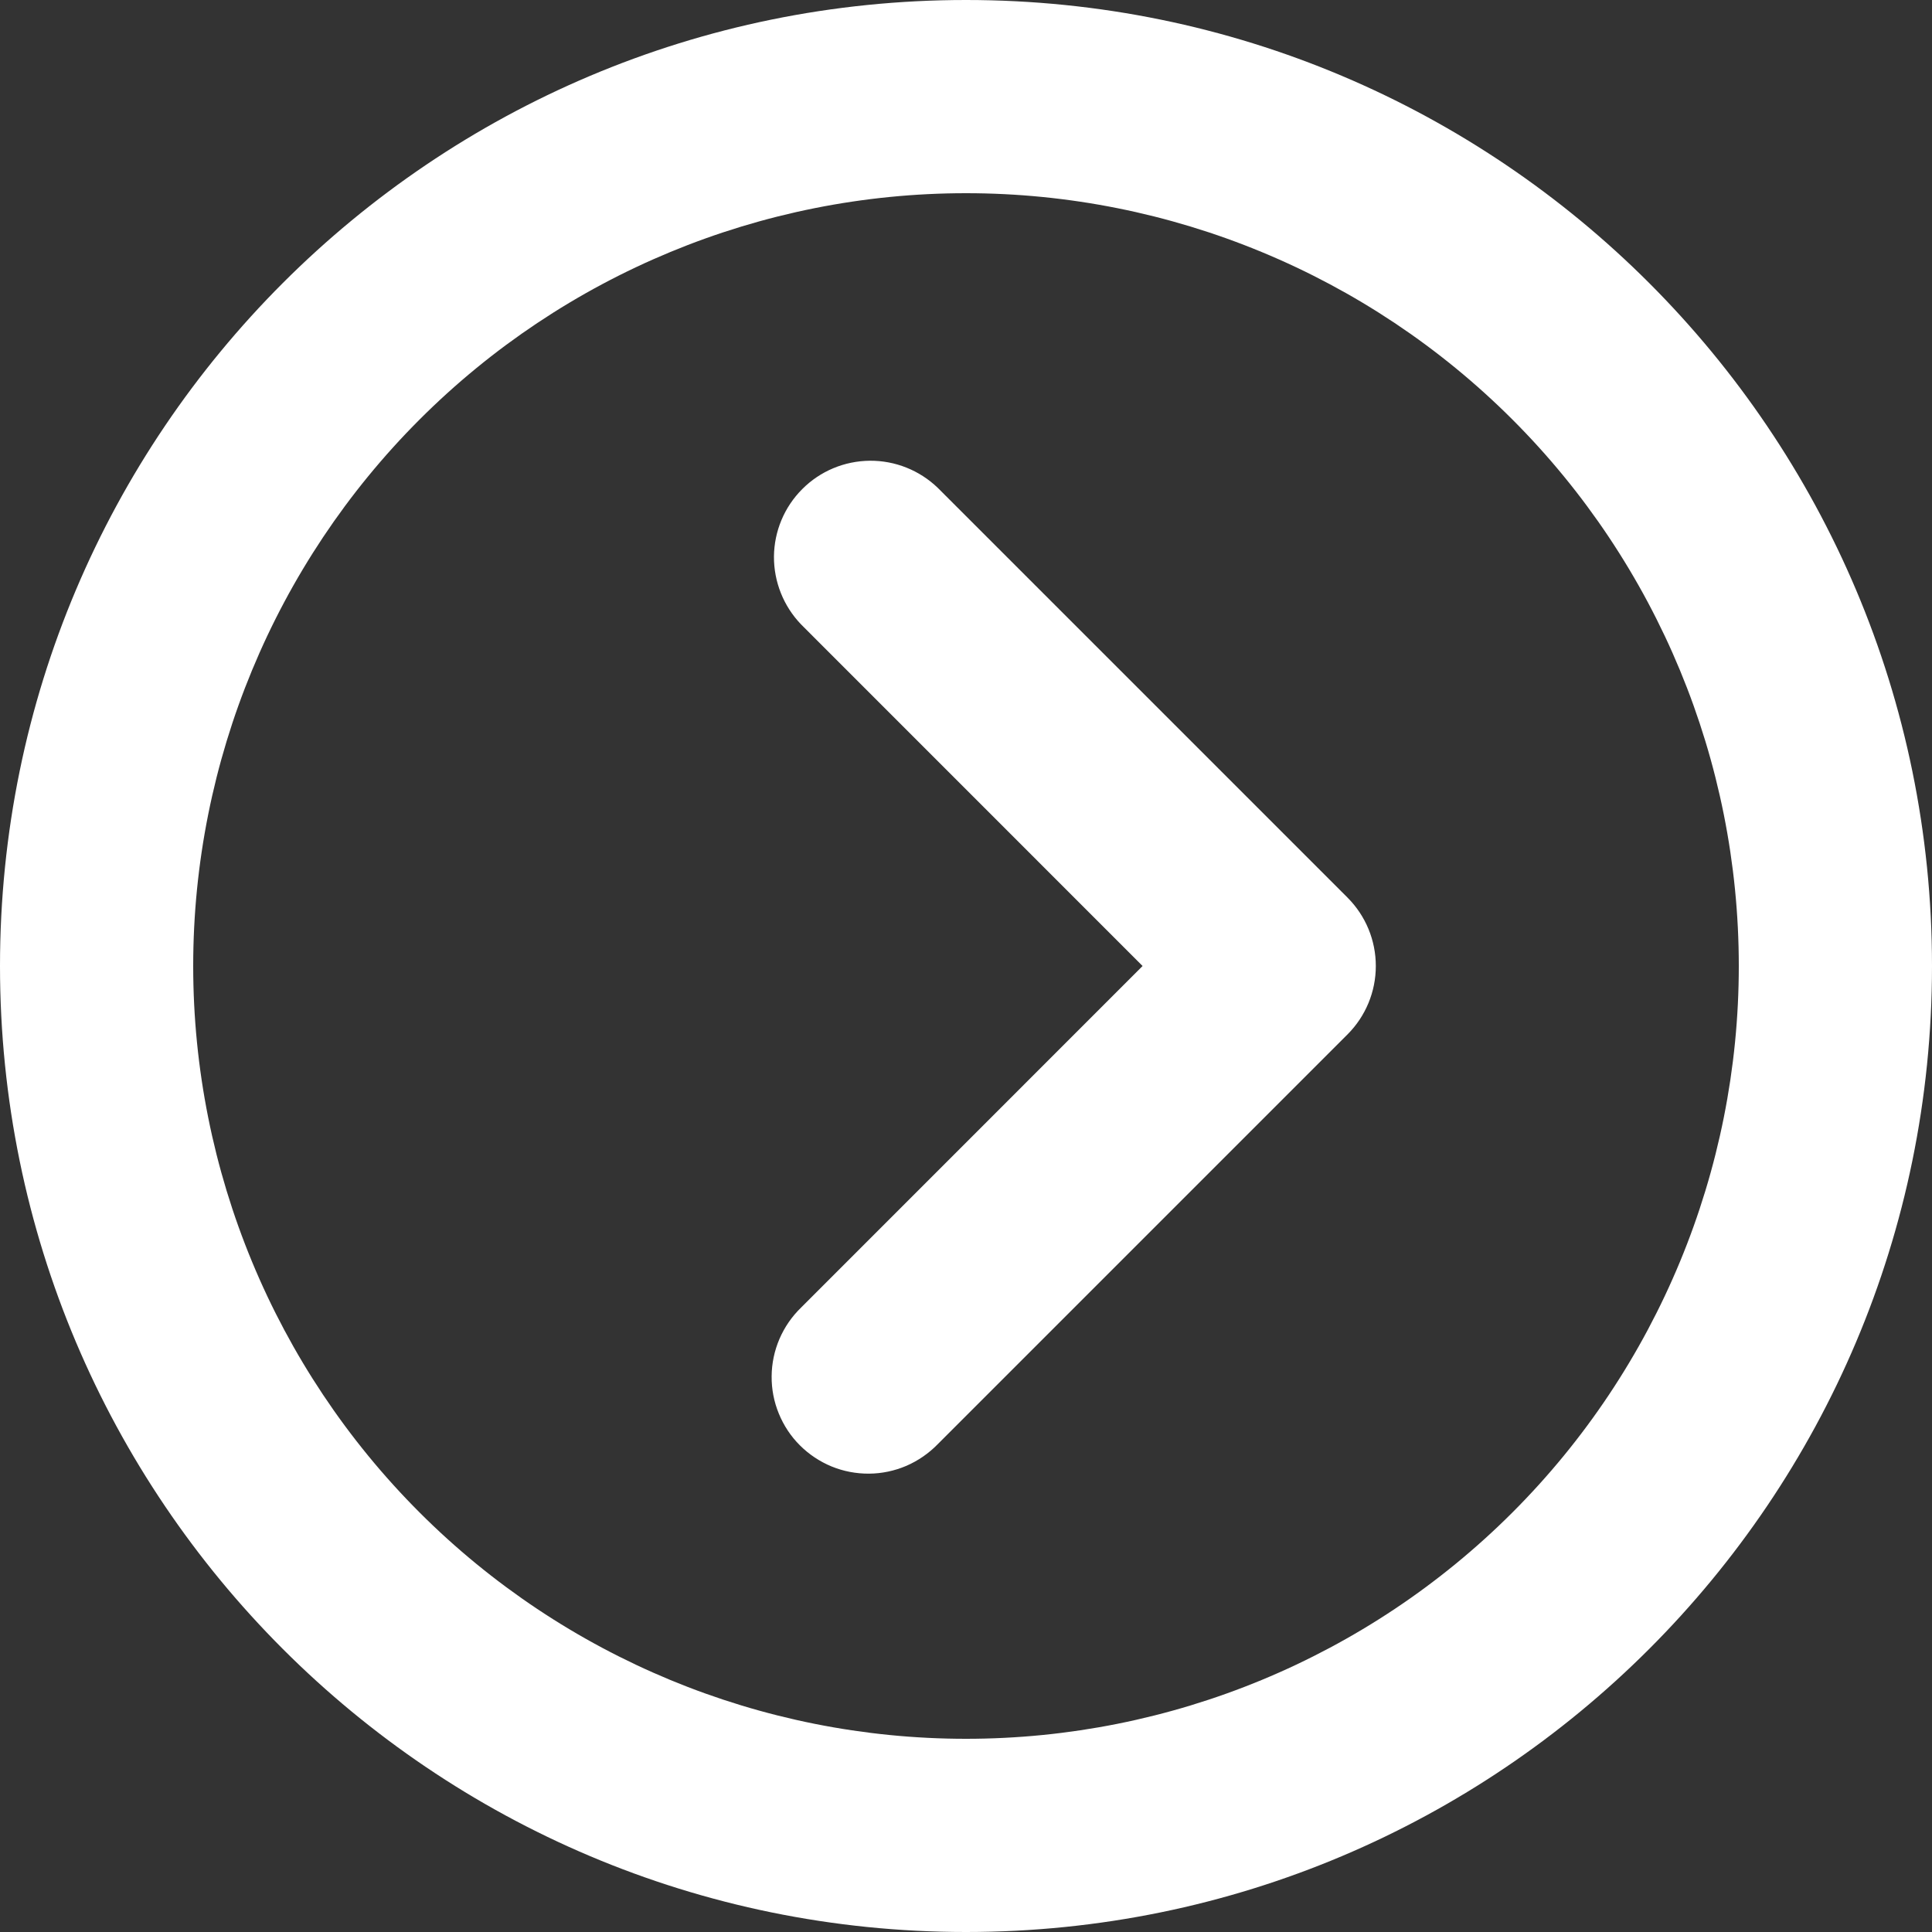 <svg width="25" height="25" viewBox="0 0 25 25" fill="none" xmlns="http://www.w3.org/2000/svg">
<rect x="0" y="0" width="25" height="25" fill="#333333" stroke="none"/>
<path d="M12.5 25C5.596 25 0 19.404 0 12.5C0 5.596 5.596 0 12.5 0C19.404 0 25 5.596 25 12.5C25 19.404 19.404 25 12.5 25ZM12.5 22.5C15.152 22.5 17.696 21.446 19.571 19.571C21.446 17.696 22.5 15.152 22.5 12.5C22.5 9.848 21.446 7.304 19.571 5.429C17.696 3.554 15.152 2.5 12.5 2.5C9.848 2.5 7.304 3.554 5.429 5.429C3.554 7.304 2.5 9.848 2.5 12.5C2.5 15.152 3.554 17.696 5.429 19.571C7.304 21.446 9.848 22.5 12.5 22.5ZM14.785 12.5L10.366 8.08C10.139 7.844 10.013 7.528 10.015 7.201C10.018 6.873 10.15 6.559 10.382 6.328C10.613 6.096 10.927 5.965 11.255 5.962C11.582 5.959 11.898 6.085 12.134 6.312L17.438 11.616C17.672 11.851 17.803 12.168 17.803 12.5C17.803 12.832 17.672 13.149 17.438 13.384L12.134 18.688C12.018 18.807 11.88 18.902 11.728 18.968C11.575 19.033 11.412 19.068 11.245 19.069C11.079 19.07 10.915 19.039 10.761 18.976C10.608 18.913 10.468 18.82 10.351 18.703C10.233 18.586 10.141 18.446 10.078 18.292C10.015 18.139 9.983 17.974 9.985 17.808C9.986 17.642 10.021 17.478 10.086 17.326C10.152 17.173 10.247 17.035 10.366 16.92L14.785 12.5Z" fill="white"/>
</svg>
